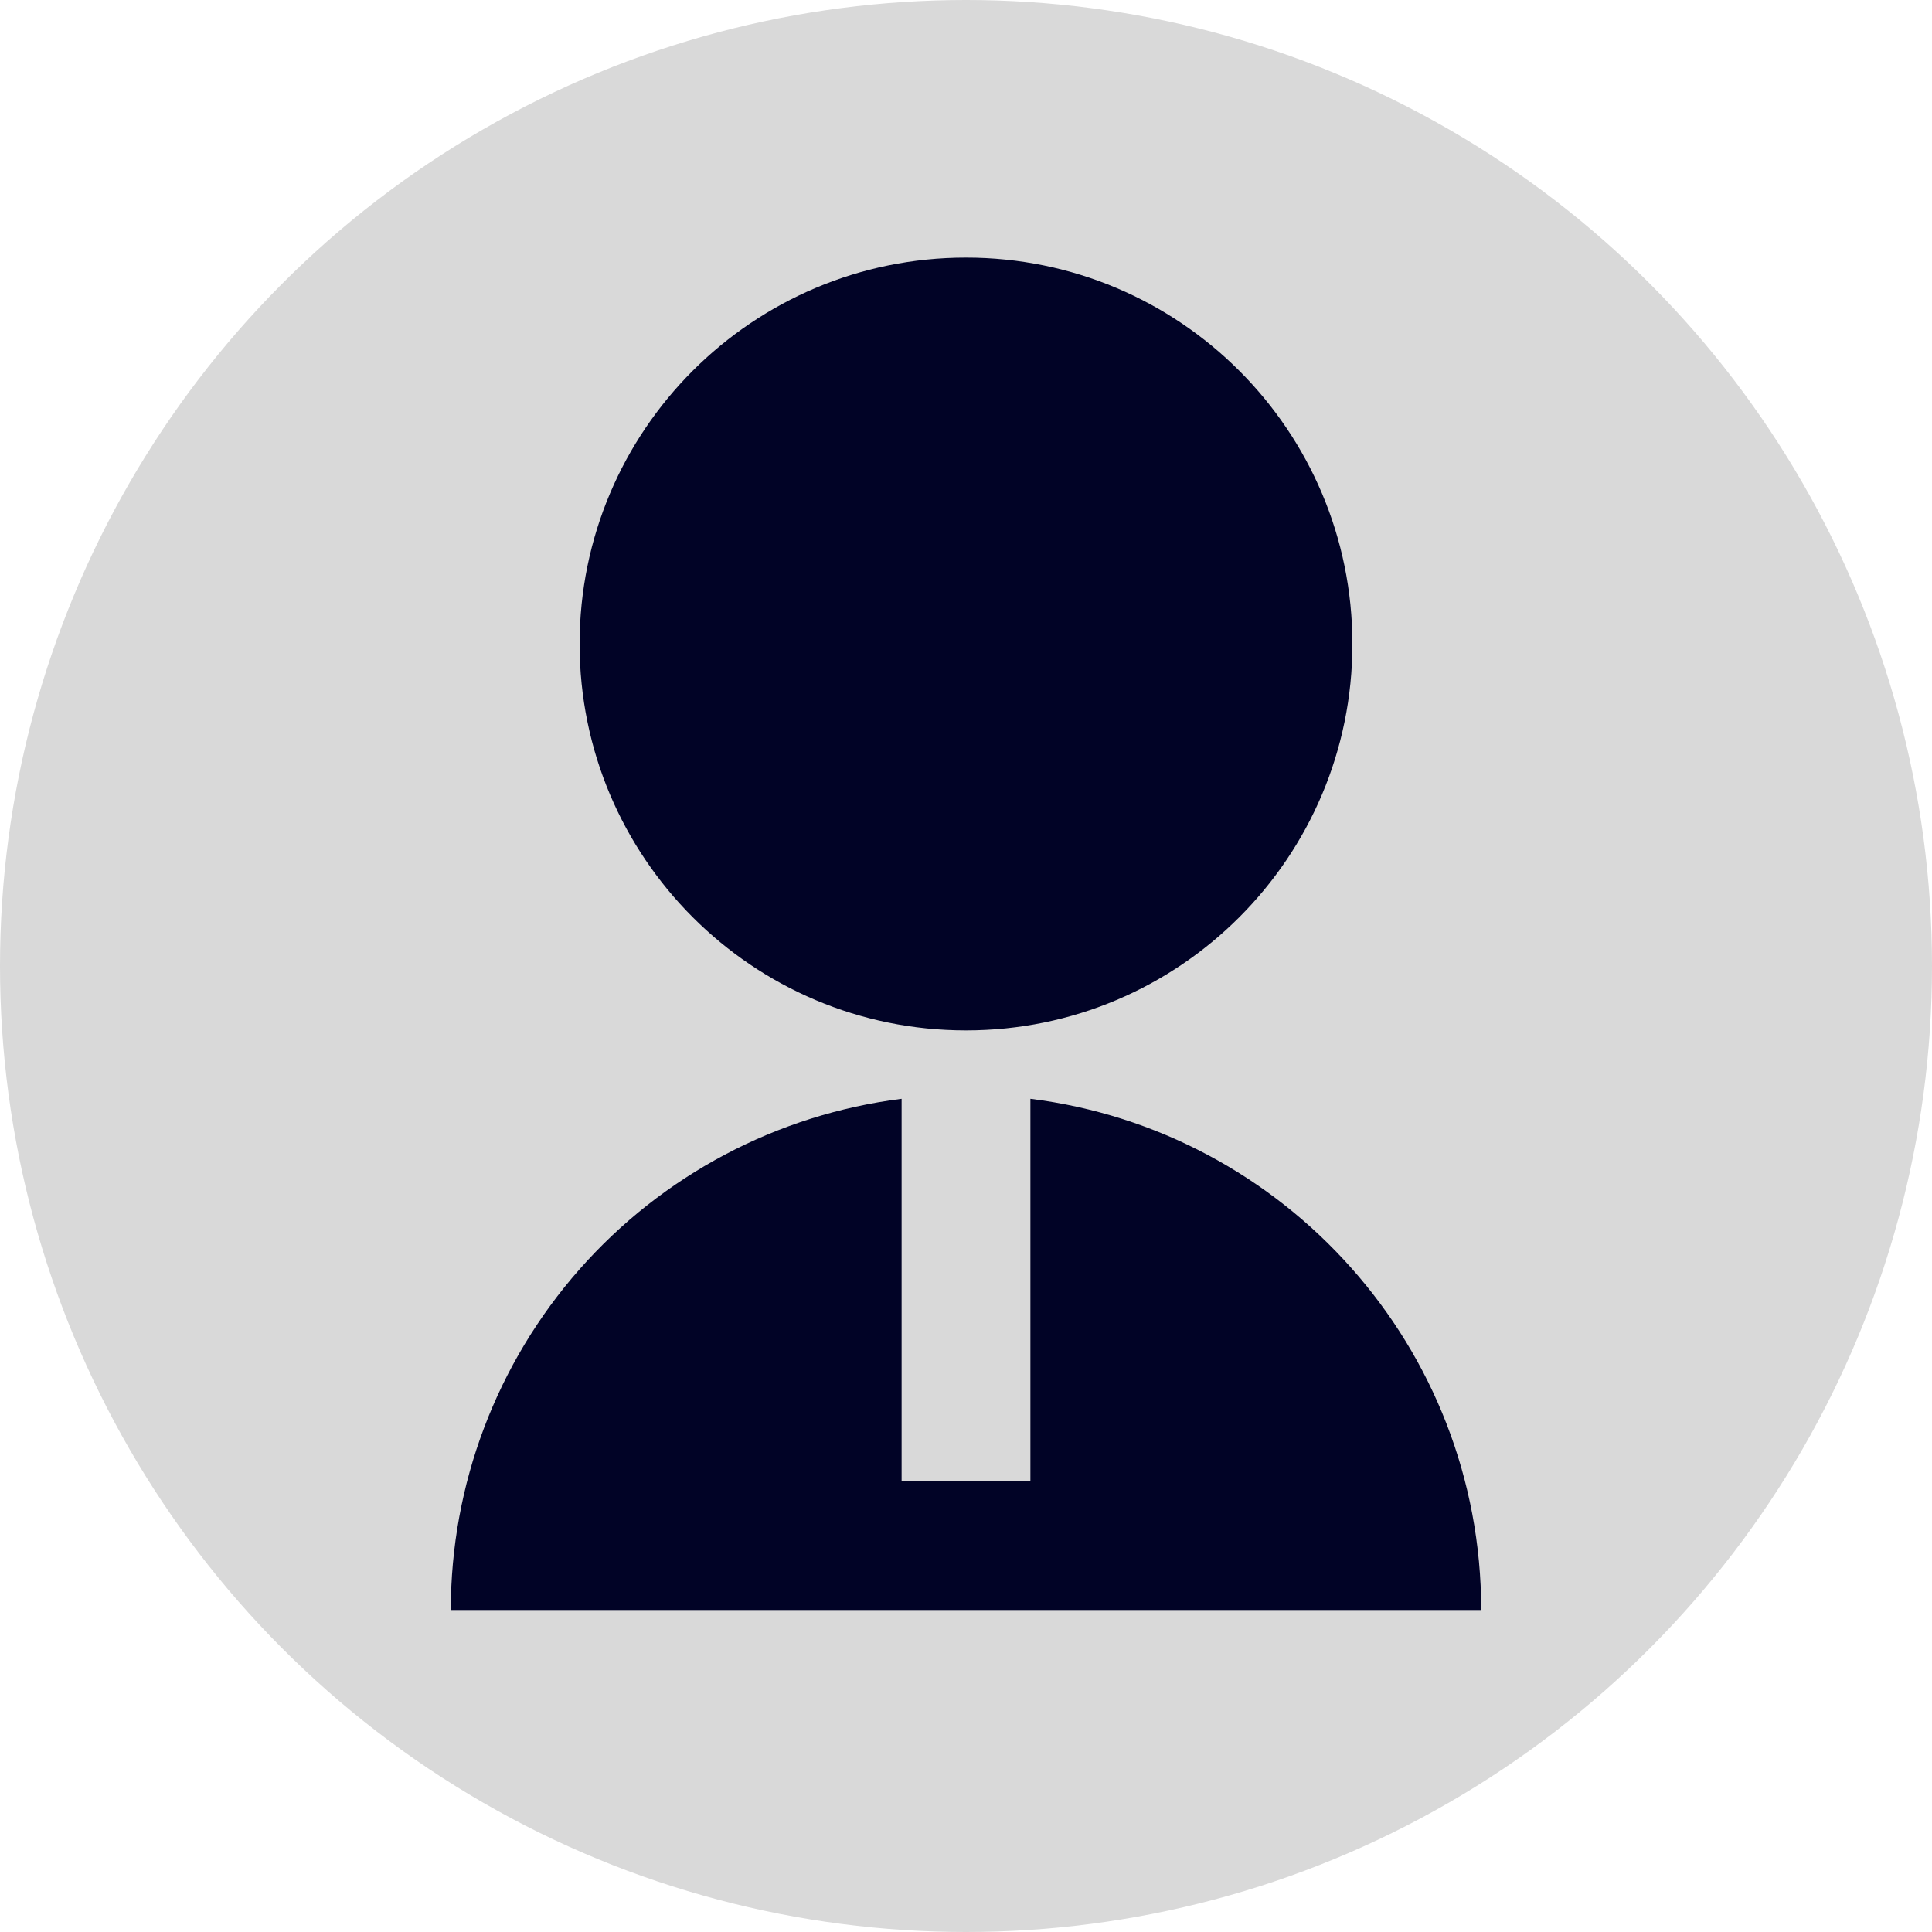 <svg width="250" height="250" viewBox="0 0 250 250" fill="none" xmlns="http://www.w3.org/2000/svg">
<circle cx="125" cy="125" r="125" fill="#D9D9D9"/>
<path d="M116.667 142.183V191.667H133.333V142.183C166.217 146.283 191.667 174.333 191.667 208.333H58.333C58.334 192.095 64.26 176.415 75 164.235C85.74 152.056 100.556 144.215 116.667 142.183ZM125 133.333C97.375 133.333 75 110.958 75 83.333C75 55.708 97.375 33.333 125 33.333C152.625 33.333 175 55.708 175 83.333C175 110.958 152.625 133.333 125 133.333Z" fill="#010326"/>
</svg>

